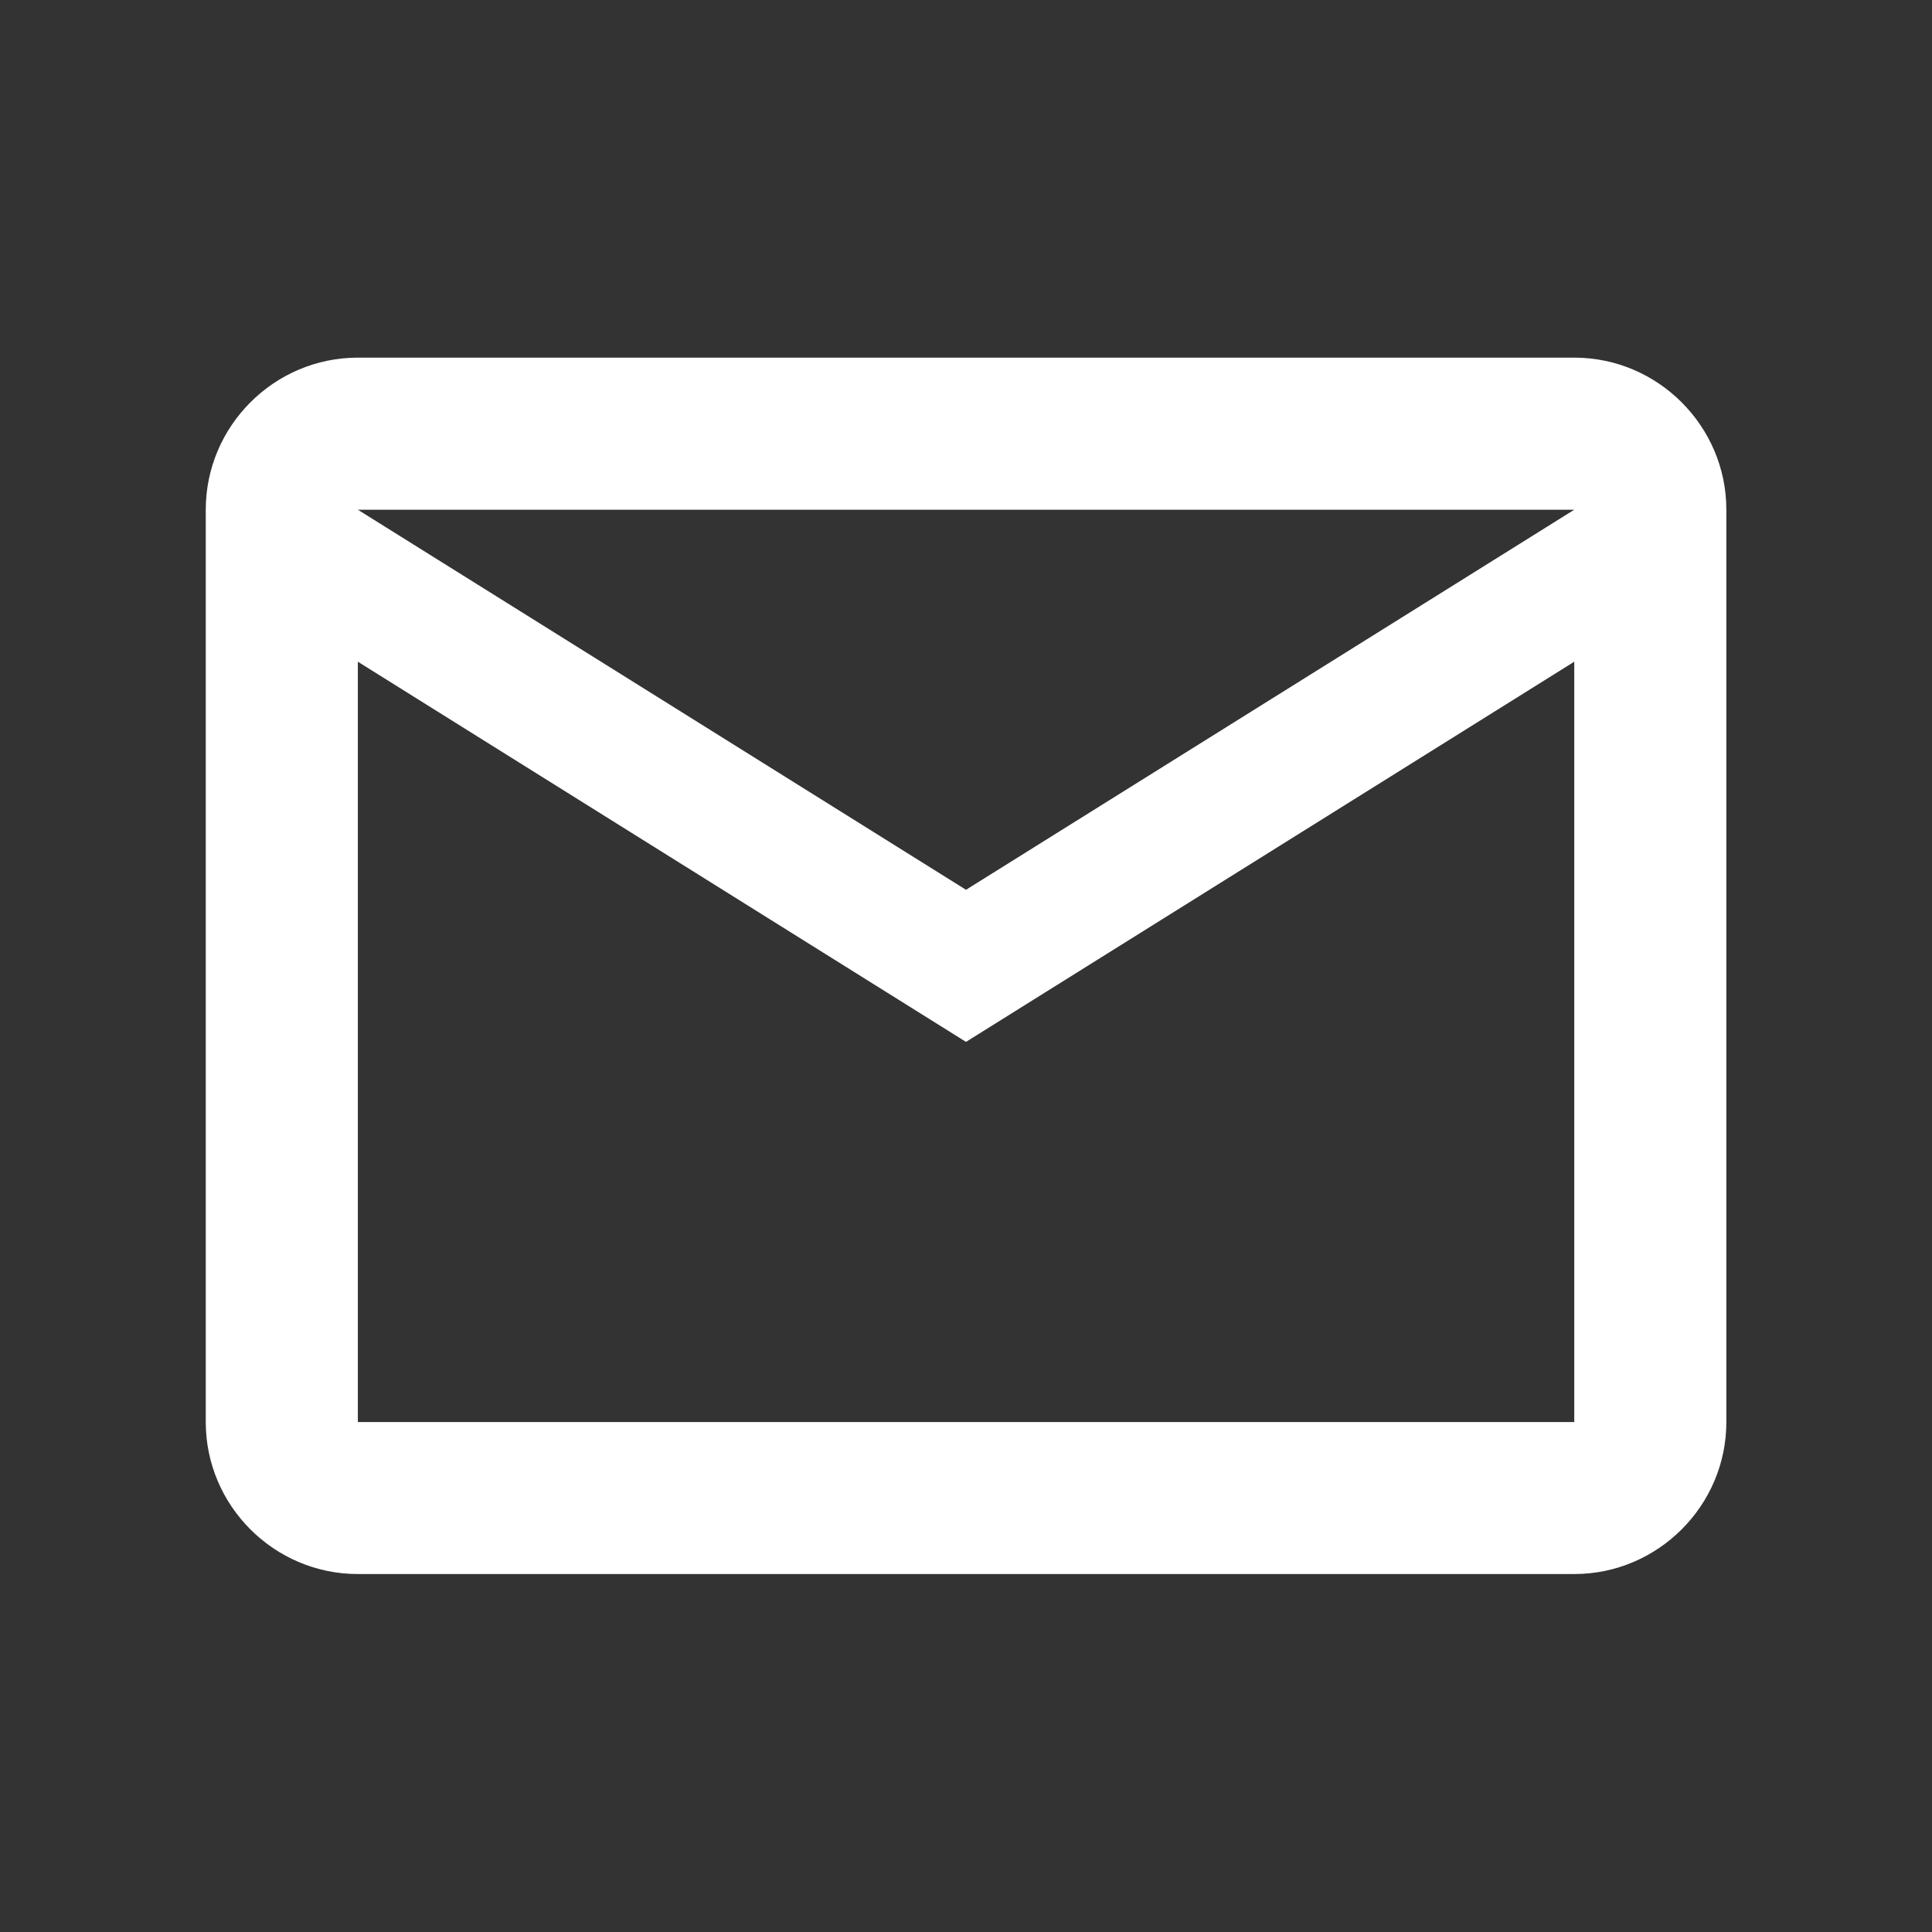 <svg width="18" height="18" viewBox="0 0 18 18" fill="none" xmlns="http://www.w3.org/2000/svg">
<rect x="0" y="0" width="18" height="18" fill="#333333" stroke="none"/>
<path d="M16.084 4.749C16.084 3.97 15.446 3.332 14.667 3.332H3.334C2.554 3.332 1.917 3.97 1.917 4.749V13.249C1.917 14.028 2.554 14.665 3.334 14.665H14.667C15.446 14.665 16.084 14.028 16.084 13.249V4.749ZM14.667 4.749L9 8.29L3.334 4.749H14.667ZM14.667 13.249H3.334V6.165L9 9.707L14.667 6.165V13.249Z" fill="white"/>
</svg>
